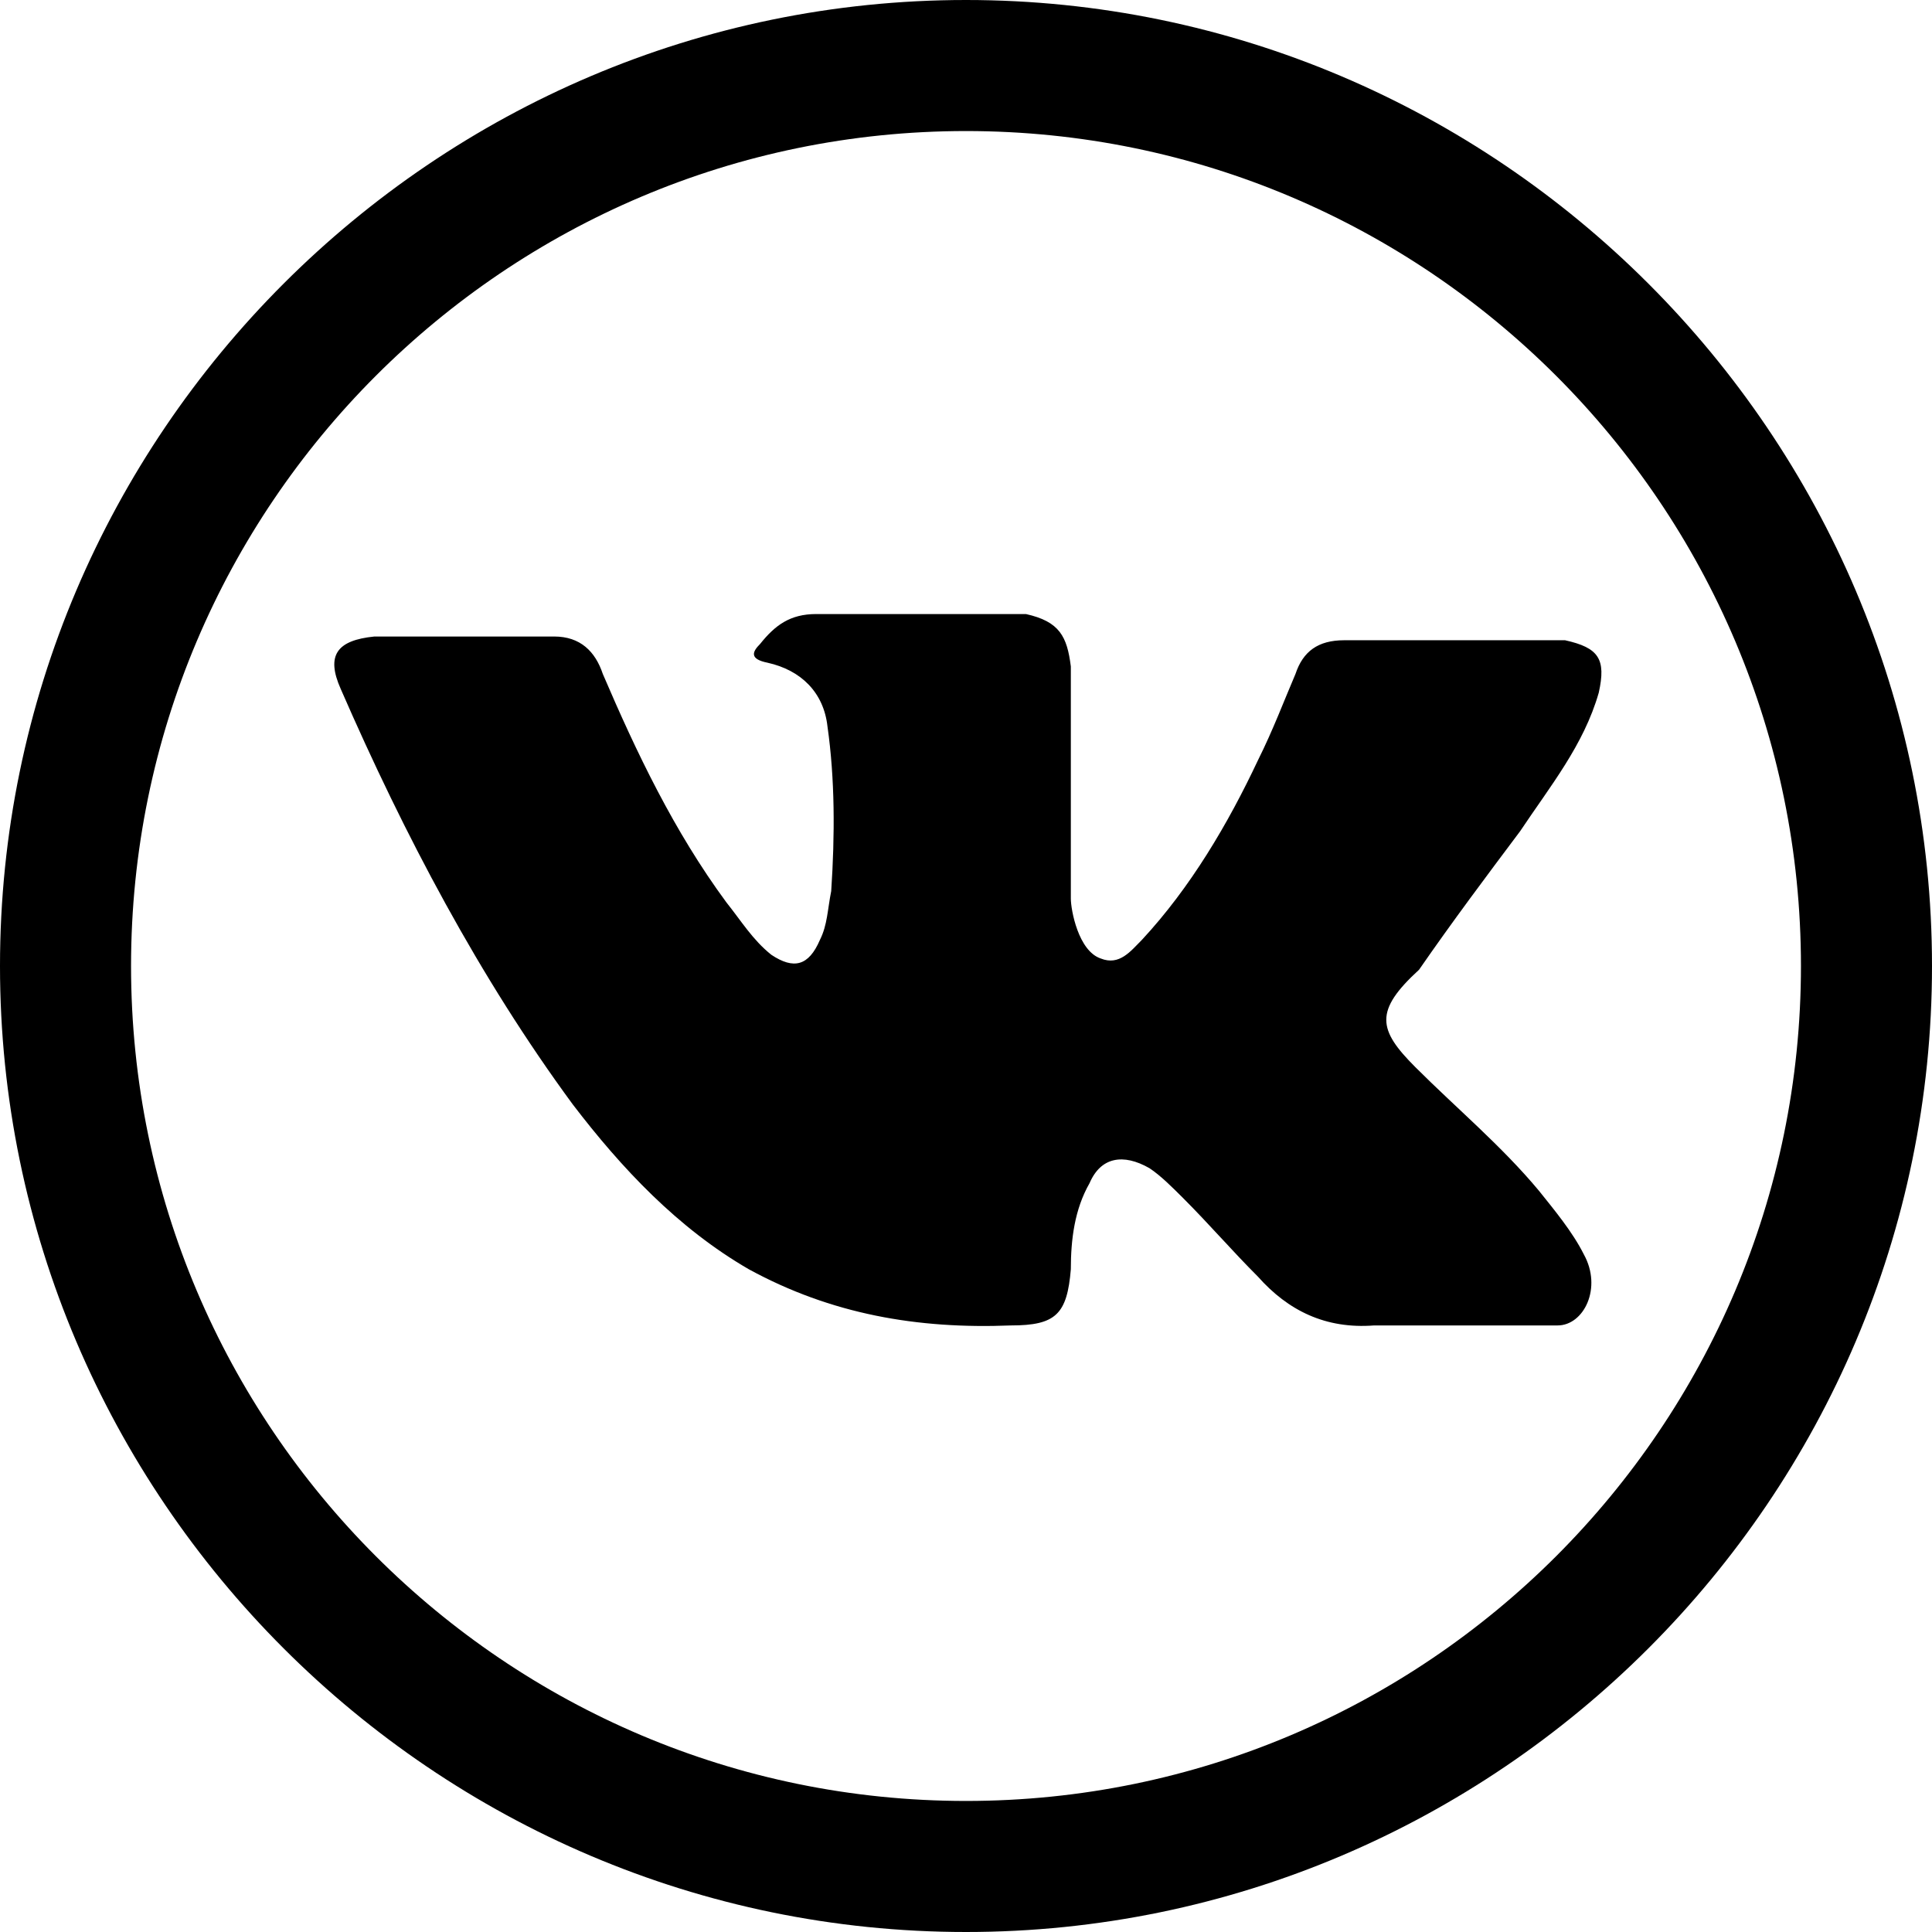 <?xml version="1.0" encoding="utf-8"?>
<!-- Generator: Adobe Illustrator 20.1.0, SVG Export Plug-In . SVG Version: 6.00 Build 0)  -->
<svg version="1.1" id="Слой_1" xmlns="http://www.w3.org/2000/svg" xmlns:xlink="http://www.w3.org/1999/xlink" x="0px" y="0px"
	 viewBox="0 0 51.6 51.6" enable-background="new 0 0 51.6 51.6" xml:space="preserve">
<g>
	<g>
		<path d="M25.8,51.6C11.6,51.6,0,40,0,25.8C0,11.6,11.6,0,25.8,0C40,0,51.6,11.6,51.6,25.8
			C51.6,40,40,51.6,25.8,51.6z M25.8,3.5c-12.3,0-22.3,10-22.3,22.3c0,12.3,10,22.3,22.3,22.3c12.3,0,22.3-10,22.3-22.3
			C48.1,13.5,38.1,3.5,25.8,3.5z"/>
	</g>
	<g>
		<path d="M37.8,28.5c1.1,1.1,2.3,2.1,3.3,3.3c0.4,0.5,0.9,1.1,1.2,1.7c0.5,0.9,0,1.9-0.7,1.9l-4.9,0
			c-1.3,0.1-2.3-0.4-3.1-1.3c-0.7-0.7-1.3-1.4-2-2.1c-0.3-0.3-0.6-0.6-0.9-0.8c-0.7-0.4-1.3-0.3-1.6,0.4c-0.4,0.7-0.5,1.5-0.5,2.3
			c-0.1,1.2-0.4,1.5-1.6,1.5c-2.5,0.1-4.8-0.3-7-1.5c-1.9-1.1-3.4-2.7-4.7-4.4c-2.5-3.4-4.5-7.2-6.2-11.1c-0.4-0.9-0.1-1.3,0.9-1.4
			c1.6,0,3.2,0,4.8,0c0.7,0,1.1,0.4,1.3,1c0.9,2.1,1.9,4.2,3.3,6.1c0.4,0.5,0.7,1,1.2,1.4c0.6,0.4,1,0.3,1.3-0.4
			c0.2-0.4,0.2-0.8,0.3-1.3c0.1-1.5,0.1-3-0.1-4.4c-0.1-0.9-0.7-1.5-1.6-1.7c-0.5-0.1-0.4-0.3-0.2-0.5c0.4-0.5,0.8-0.8,1.5-0.8
			l5.6,0c0.9,0.2,1.1,0.6,1.2,1.4l0,6.2c0,0.3,0.2,1.4,0.8,1.6c0.5,0.2,0.8-0.2,1.1-0.5c1.3-1.4,2.3-3.1,3.1-4.8
			c0.4-0.8,0.7-1.6,1-2.3c0.2-0.6,0.6-0.9,1.3-0.9l5.4,0c0.2,0,0.3,0,0.5,0c0.9,0.2,1.1,0.5,0.9,1.4c-0.4,1.4-1.3,2.5-2.1,3.7
			c-0.9,1.2-1.8,2.4-2.7,3.7C36.7,27,36.8,27.5,37.8,28.5z"/>
	</g>
</g>
</svg>
